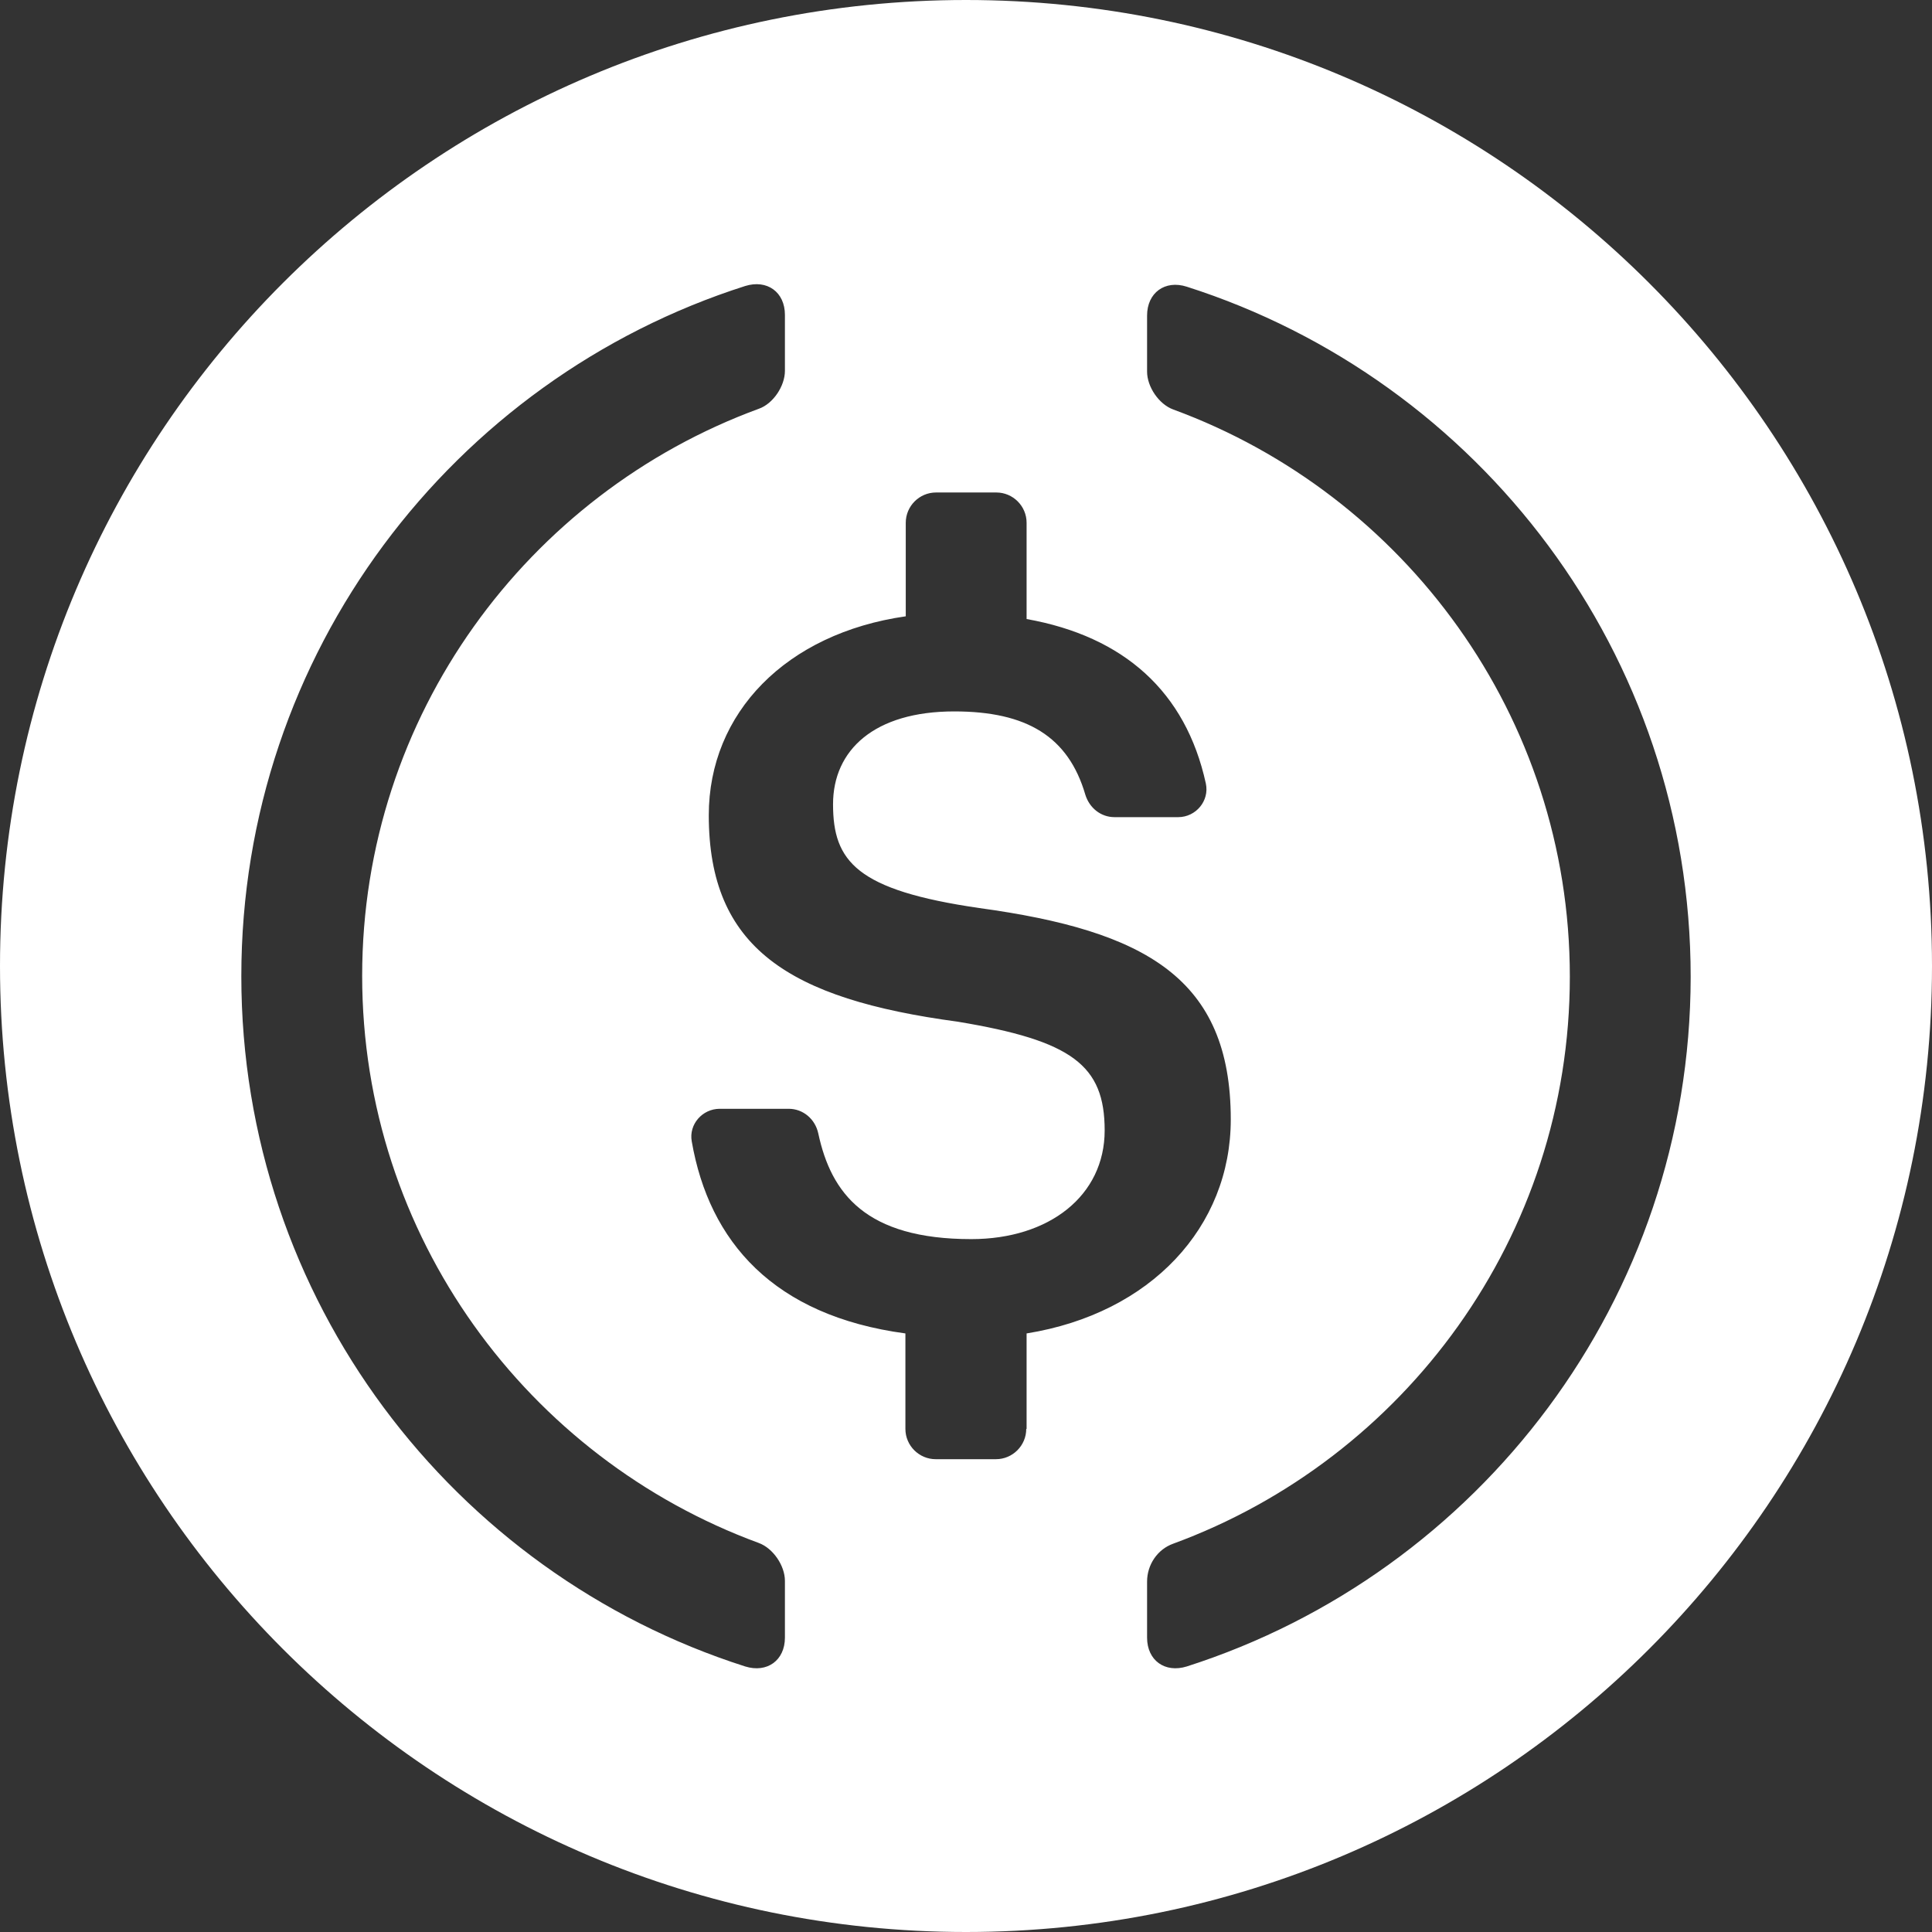 <svg xmlns="http://www.w3.org/2000/svg" width="22" height="22" viewBox="0 0 22 22">
  <rect x="0" y="0" width="22" height="22" fill="#333333" stroke="none"/>
  <path fill="#FFF" d="M11,7.10542736e-15 C17.075,7.10542736e-15 22,4.925 22,11 C22,17.075 17.075,22 11,22 C4.925,22 0,17.075 0,11 C0,4.925 4.925,7.10542736e-15 11,7.10542736e-15 Z M8.938,3.585 C8.938,3.326 8.735,3.179 8.485,3.257 C5.159,4.318 2.748,7.437 2.748,11.116 C2.748,14.796 5.159,17.915 8.485,18.976 C8.735,19.054 8.938,18.907 8.938,18.648 L8.938,18.648 L8.938,18.001 C8.938,17.829 8.804,17.63 8.64,17.57 C6.009,16.604 4.124,14.076 4.124,11.112 C4.124,8.149 6.009,5.621 8.64,4.655 C8.804,4.598 8.938,4.396 8.938,4.223 L8.938,4.223 Z M13.515,3.265 C13.265,3.184 13.062,3.335 13.062,3.593 L13.062,3.593 L13.062,4.232 C13.062,4.404 13.196,4.603 13.36,4.663 C15.991,5.629 17.876,8.157 17.876,11.121 C17.876,14.084 15.991,16.612 13.36,17.578 C13.178,17.643 13.062,17.82 13.062,18.01 L13.062,18.01 L13.062,18.648 C13.062,18.907 13.265,19.054 13.515,18.976 C16.841,17.911 19.248,14.796 19.252,11.125 C19.252,7.445 16.841,4.327 13.515,3.265 Z M11.345,5.608 L10.659,5.608 C10.469,5.608 10.314,5.763 10.314,5.953 L10.314,5.953 L10.314,7.018 C8.951,7.213 8.071,8.118 8.071,9.283 C8.071,10.793 8.981,11.375 10.905,11.634 C12.208,11.85 12.579,12.13 12.579,12.872 C12.579,13.614 11.949,14.11 11.06,14.11 C9.857,14.11 9.464,13.588 9.318,12.907 C9.283,12.743 9.145,12.626 8.981,12.626 L8.981,12.626 L8.196,12.626 C7.998,12.626 7.842,12.803 7.877,12.997 C8.075,14.14 8.809,14.982 10.31,15.184 L10.31,15.184 L10.31,16.271 C10.31,16.461 10.465,16.616 10.655,16.616 L10.655,16.616 L11.341,16.616 C11.531,16.616 11.686,16.461 11.686,16.271 L11.686,16.271 L11.69,16.271 L11.69,15.184 C13.109,14.956 14.015,13.968 14.015,12.747 C14.015,11.138 13.04,10.599 11.151,10.34 C9.753,10.137 9.486,9.809 9.486,9.158 C9.486,8.541 9.956,8.101 10.866,8.101 C11.69,8.101 12.165,8.386 12.359,9.05 C12.406,9.201 12.536,9.305 12.691,9.305 L12.691,9.305 L13.416,9.305 C13.618,9.305 13.774,9.119 13.731,8.921 C13.502,7.877 12.799,7.247 11.69,7.049 L11.69,7.049 L11.69,5.953 C11.69,5.763 11.535,5.608 11.345,5.608 L11.345,5.608 Z"/>
</svg>
